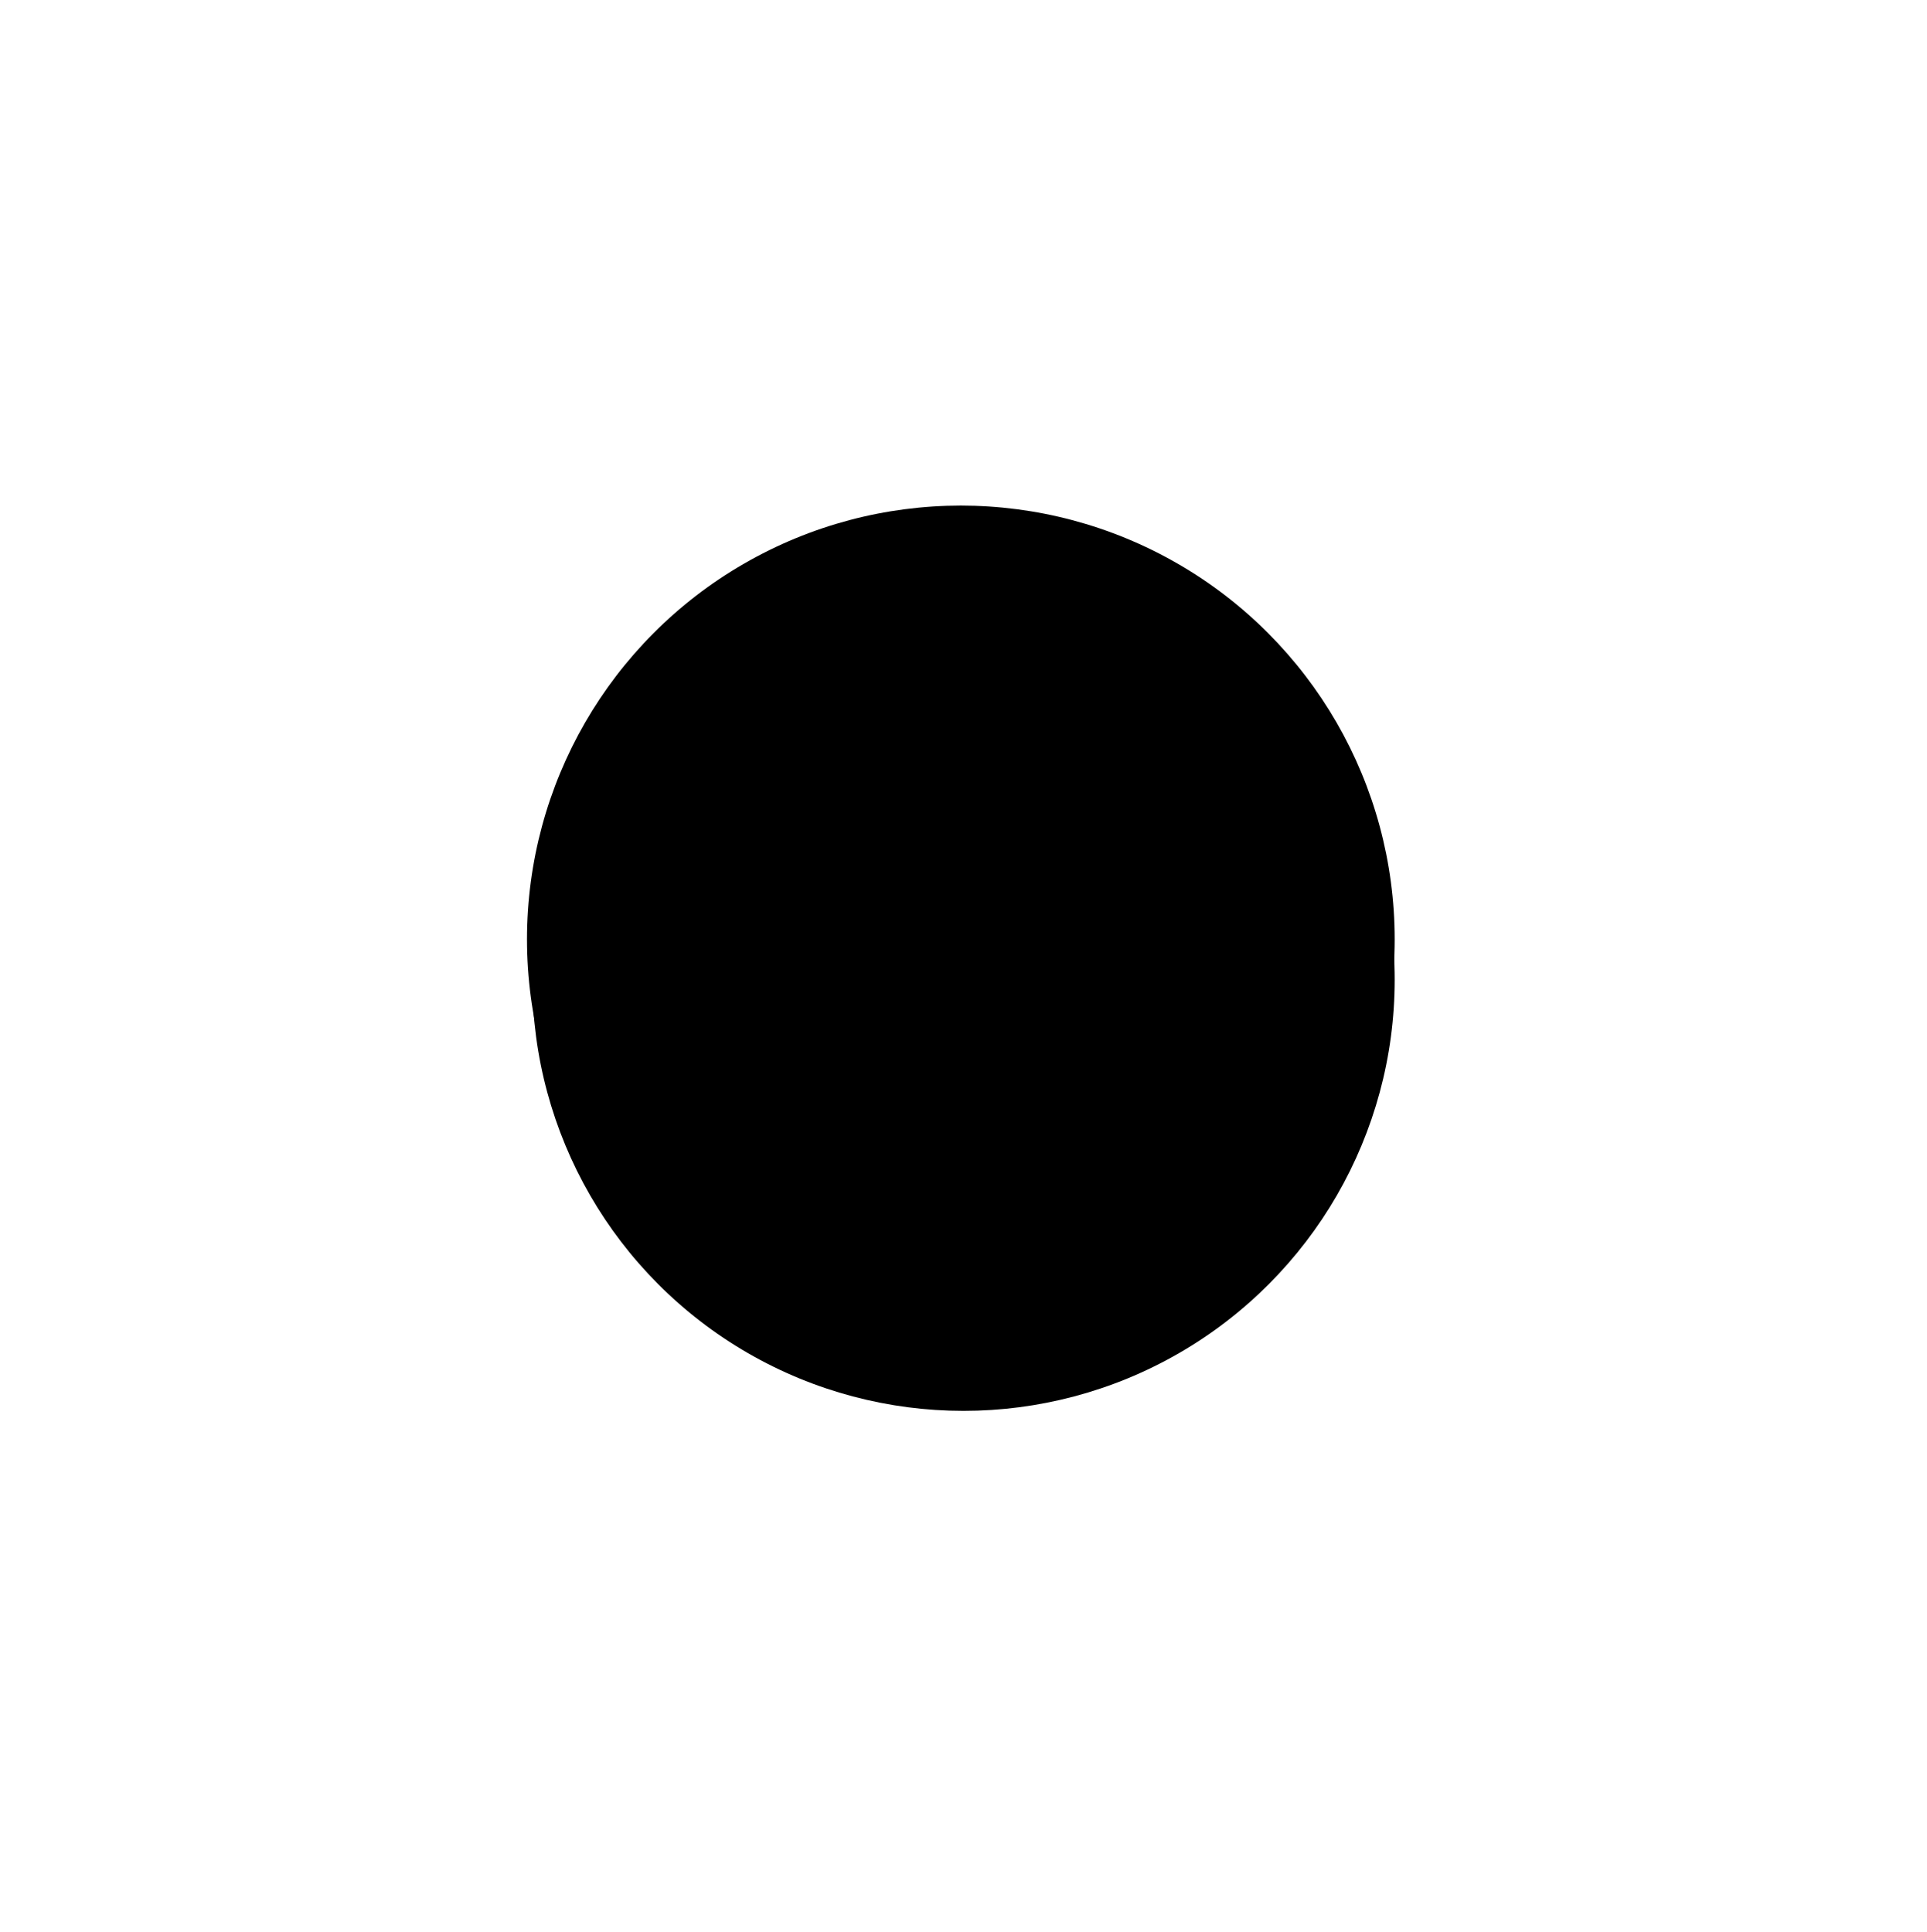 <svg width="362" height="363" viewBox="0 0 362 363" fill="none" xmlns="http://www.w3.org/2000/svg">
<g id="Group 343">
<g id="Group 342">
<g id="Group 338">
<g id="Ellipse 305" filter="url(#filter0_dii_76_1260)">
<circle cx="181" cy="177.093" r="81" fill="url(#paint0_linear_76_1260)" style=""/>
</g>
<g id="status-offline" filter="url(#filter1_d_76_1260)">
<path id="Vector" d="M197.971 160.122C200.199 162.351 201.967 164.996 203.173 167.908C204.379 170.82 205 173.941 205 177.093C205 180.245 204.379 183.365 203.173 186.277C201.967 189.189 200.199 191.835 197.971 194.063M197.971 194.063L190.427 186.519M197.971 194.063L205 201.093M190.429 167.663C191.668 168.902 192.65 170.372 193.321 171.99C193.991 173.607 194.336 175.342 194.336 177.093C194.336 178.844 193.991 180.578 193.321 182.196C192.65 183.814 191.668 185.284 190.429 186.522L182.885 178.978M182.885 178.978C183.14 178.732 183.343 178.438 183.483 178.113C183.623 177.787 183.696 177.437 183.699 177.083C183.702 176.729 183.635 176.378 183.501 176.05C183.367 175.723 183.169 175.425 182.918 175.174C182.668 174.924 182.37 174.726 182.043 174.592C181.715 174.458 181.364 174.39 181.01 174.393C180.655 174.397 180.306 174.47 179.98 174.61C179.655 174.75 179.361 174.953 179.115 175.207M182.885 178.978L179.115 175.207M171.571 186.522C169.527 184.483 168.203 181.834 167.8 178.975M164.029 194.063C160.867 190.903 158.651 186.922 157.63 182.57C156.609 178.217 156.824 173.666 158.251 169.429M179.115 175.207L157 153.093" stroke="#FFDDA9" style="stroke:#FFDDA9;stroke:color(display-p3 1 0.865 0.663);stroke-opacity:1;" stroke-width="5" stroke-linecap="round" stroke-linejoin="round"/>
</g>
</g>
</g>
<g id="Ellipse 330" style="mix-blend-mode:saturation">
<circle cx="180.5" cy="176.5" r="81.5" fill="#D9D9D9" style="fill:#D9D9D9;fill:color(display-p3 0.851 0.851 0.851);fill-opacity:1;"/>
</g>
</g>
<defs>
<filter id="filter0_dii_76_1260" x="0" y="0.093" width="362" height="362" filterUnits="userSpaceOnUse" color-interpolation-filters="sRGB">
<feFlood flood-opacity="0" result="BackgroundImageFix"/>
<feColorMatrix in="SourceAlpha" type="matrix" values="0 0 0 0 0 0 0 0 0 0 0 0 0 0 0 0 0 0 127 0" result="hardAlpha"/>
<feOffset dy="4"/>
<feGaussianBlur stdDeviation="50"/>
<feComposite in2="hardAlpha" operator="out"/>
<feColorMatrix type="matrix" values="0 0 0 0 0 0 0 0 0 0 0 0 0 0 0 0 0 0 0.35 0"/>
<feBlend mode="normal" in2="BackgroundImageFix" result="effect1_dropShadow_76_1260"/>
<feBlend mode="normal" in="SourceGraphic" in2="effect1_dropShadow_76_1260" result="shape"/>
<feColorMatrix in="SourceAlpha" type="matrix" values="0 0 0 0 0 0 0 0 0 0 0 0 0 0 0 0 0 0 127 0" result="hardAlpha"/>
<feMorphology radius="10" operator="erode" in="SourceAlpha" result="effect2_innerShadow_76_1260"/>
<feOffset dy="9"/>
<feGaussianBlur stdDeviation="15"/>
<feComposite in2="hardAlpha" operator="arithmetic" k2="-1" k3="1"/>
<feColorMatrix type="matrix" values="0 0 0 0 1 0 0 0 0 0.769 0 0 0 0 0.417 0 0 0 1 0"/>
<feBlend mode="normal" in2="shape" result="effect2_innerShadow_76_1260"/>
<feColorMatrix in="SourceAlpha" type="matrix" values="0 0 0 0 0 0 0 0 0 0 0 0 0 0 0 0 0 0 127 0" result="hardAlpha"/>
<feOffset dy="-6"/>
<feGaussianBlur stdDeviation="5"/>
<feComposite in2="hardAlpha" operator="arithmetic" k2="-1" k3="1"/>
<feColorMatrix type="matrix" values="0 0 0 0 0 0 0 0 0 0 0 0 0 0 0 0 0 0 0.25 0"/>
<feBlend mode="normal" in2="effect2_innerShadow_76_1260" result="effect3_innerShadow_76_1260"/>
</filter>
<filter id="filter1_d_76_1260" x="119" y="119.093" width="124" height="124" filterUnits="userSpaceOnUse" color-interpolation-filters="sRGB">
<feFlood flood-opacity="0" result="BackgroundImageFix"/>
<feColorMatrix in="SourceAlpha" type="matrix" values="0 0 0 0 0 0 0 0 0 0 0 0 0 0 0 0 0 0 127 0" result="hardAlpha"/>
<feOffset dy="4"/>
<feGaussianBlur stdDeviation="15"/>
<feComposite in2="hardAlpha" operator="out"/>
<feColorMatrix type="matrix" values="0 0 0 0 0 0 0 0 0 0 0 0 0 0 0 0 0 0 1 0"/>
<feBlend mode="normal" in2="BackgroundImageFix" result="effect1_dropShadow_76_1260"/>
<feBlend mode="normal" in="SourceGraphic" in2="effect1_dropShadow_76_1260" result="shape"/>
</filter>
<linearGradient id="paint0_linear_76_1260" x1="181" y1="96.093" x2="181" y2="258.093" gradientUnits="userSpaceOnUse">
<stop stop-color="#CD8820" style="stop-color:#CD8820;stop-color:color(display-p3 0.804 0.533 0.126);stop-opacity:1;"/>
<stop offset="1" stop-color="#FF9900" style="stop-color:#FF9900;stop-color:color(display-p3 1 0.6 0);stop-opacity:1;"/>
</linearGradient>
</defs>
</svg>
